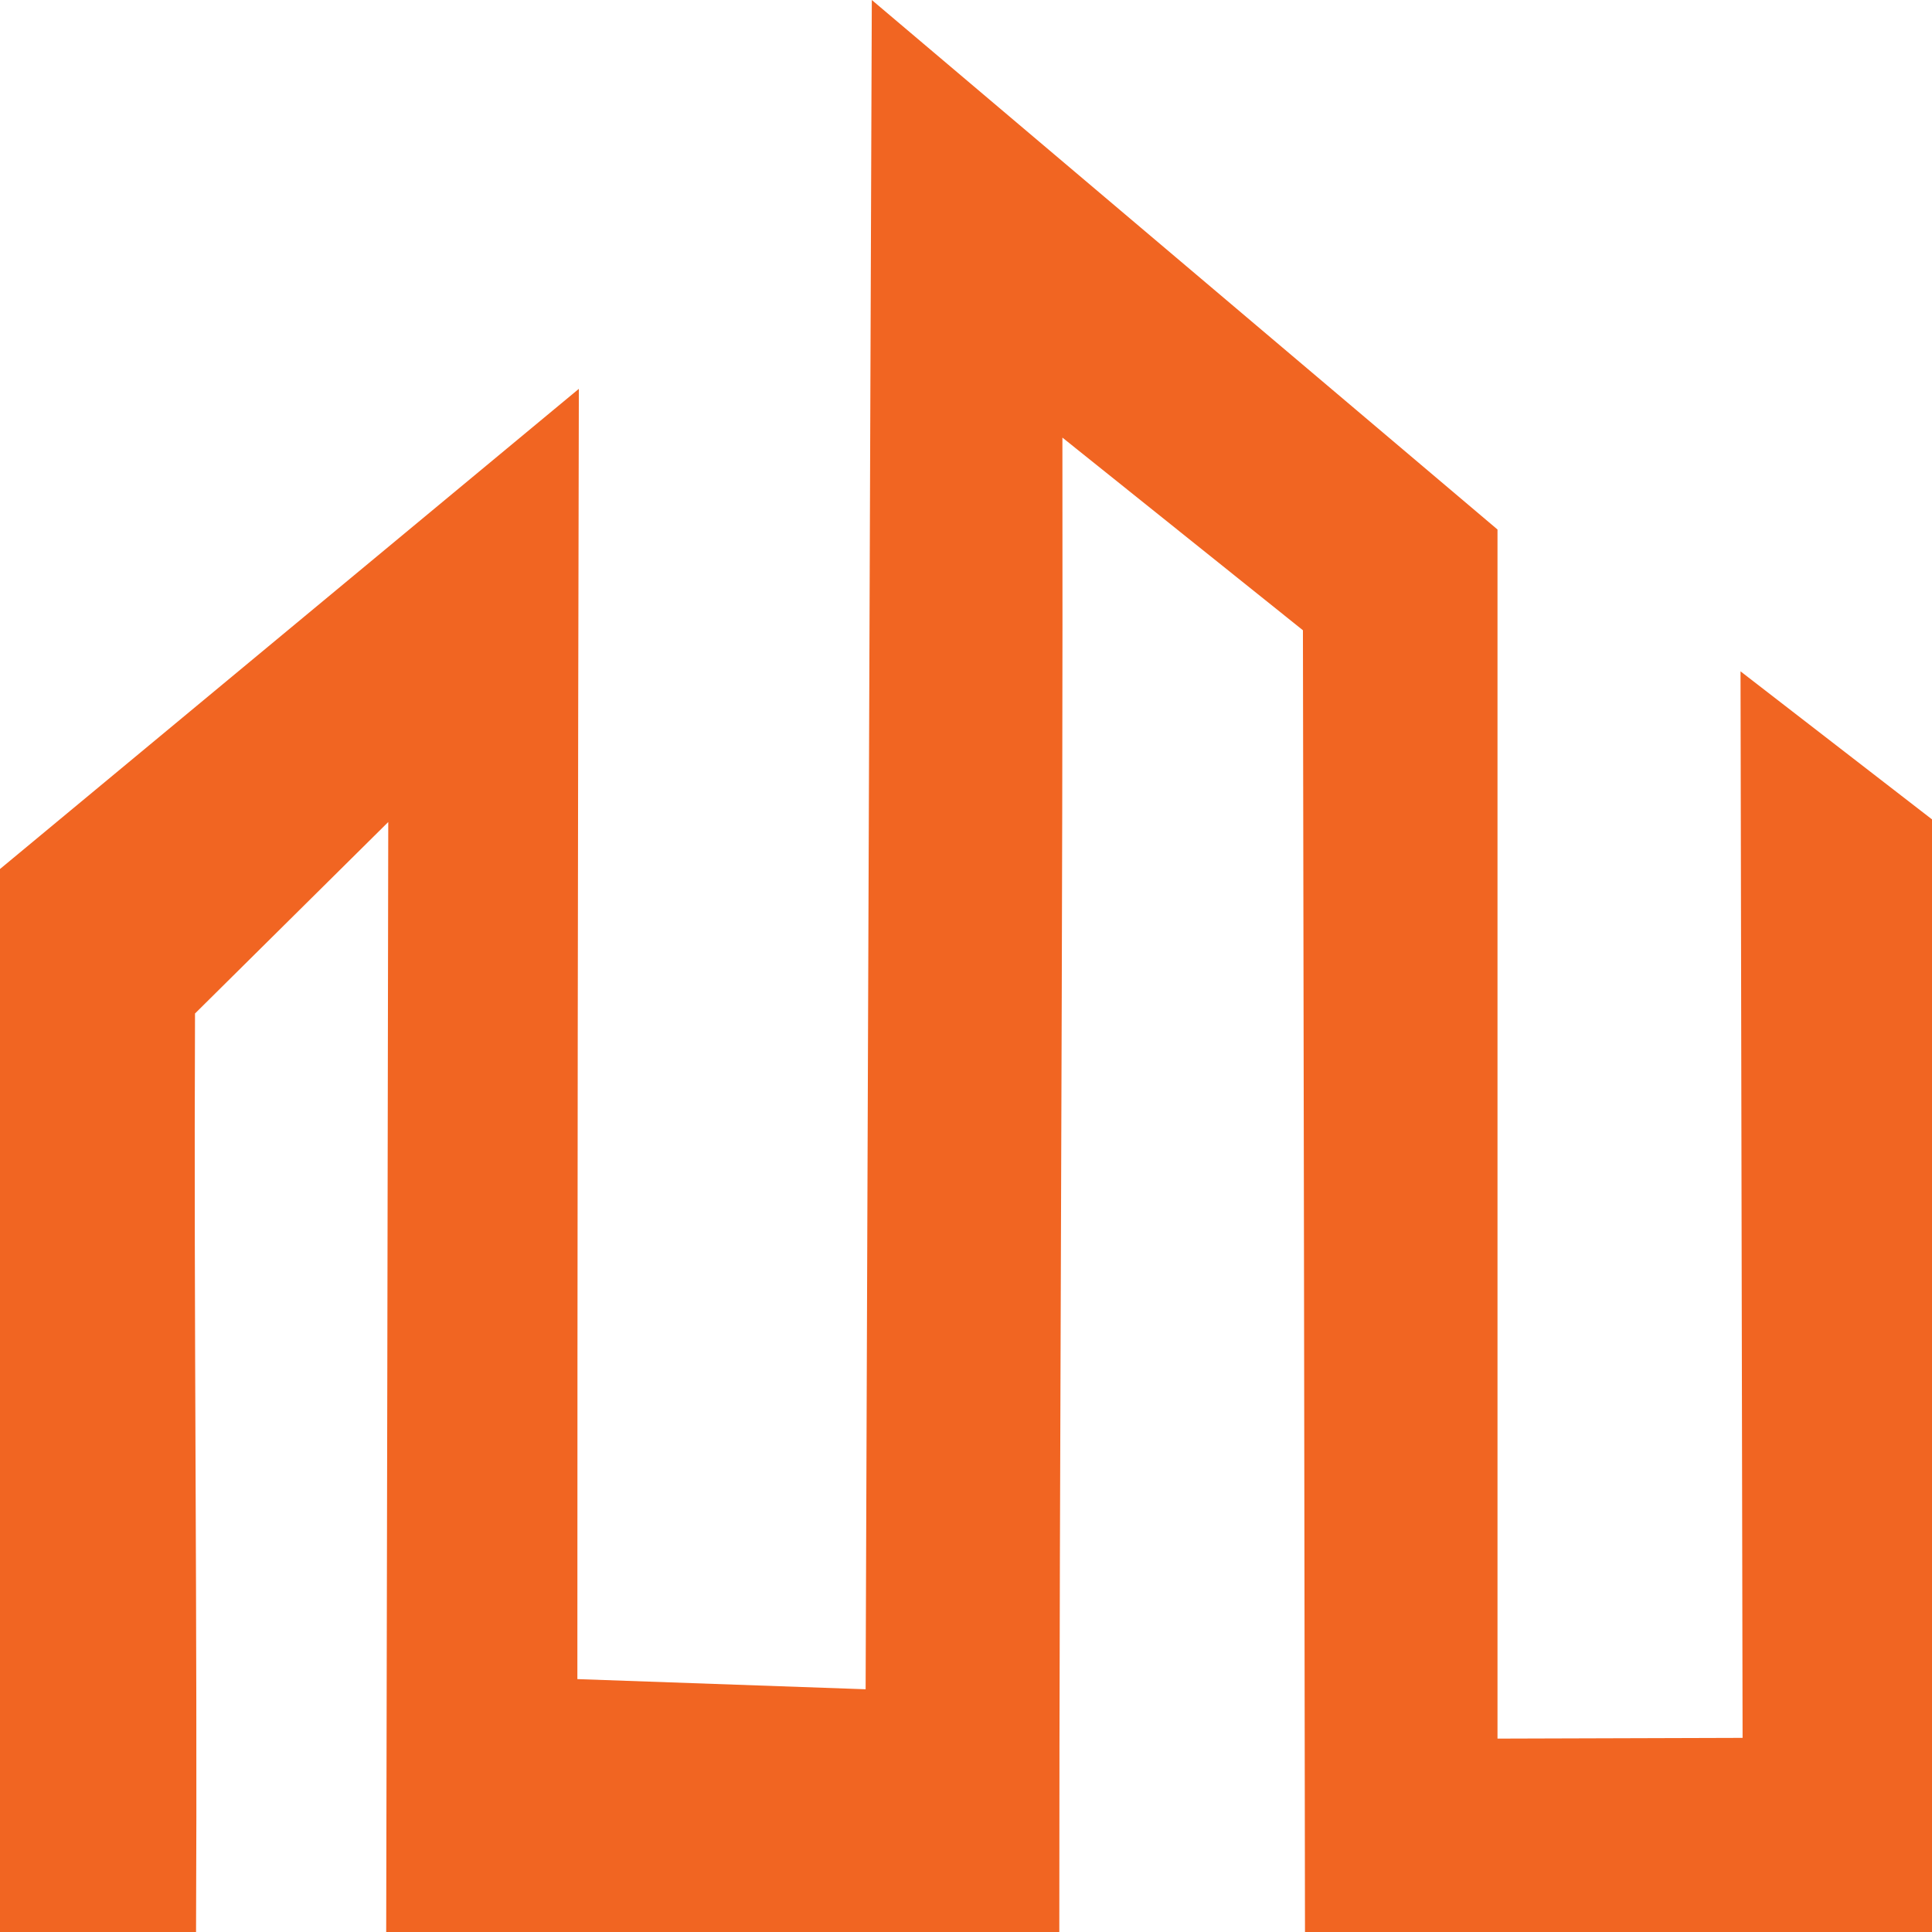 <svg xmlns="http://www.w3.org/2000/svg" viewBox="0 0 131.17 131.17"><defs><style>.cls-1{fill:#f16522;}</style></defs><g id="Layer_2" data-name="Layer 2"><g id="Layer_1-2" data-name="Layer 1"><path class="cls-1" d="M0,131.17H13.31c.1-20.9-.16-41.46-.07-62.36l13.12-13q-.06,37.7-.14,75.4h45.7c0-33.83.26-67.67.21-101.5L88.46,42.79q.08,44.19.14,88.38h42.57V55.63l-13-10.05.14,72.41-16.64.05,0-82.09L59.19,0l-.42,114.69L39.2,114q0-43.8.1-87.6L0,59Z"/></g></g></svg>